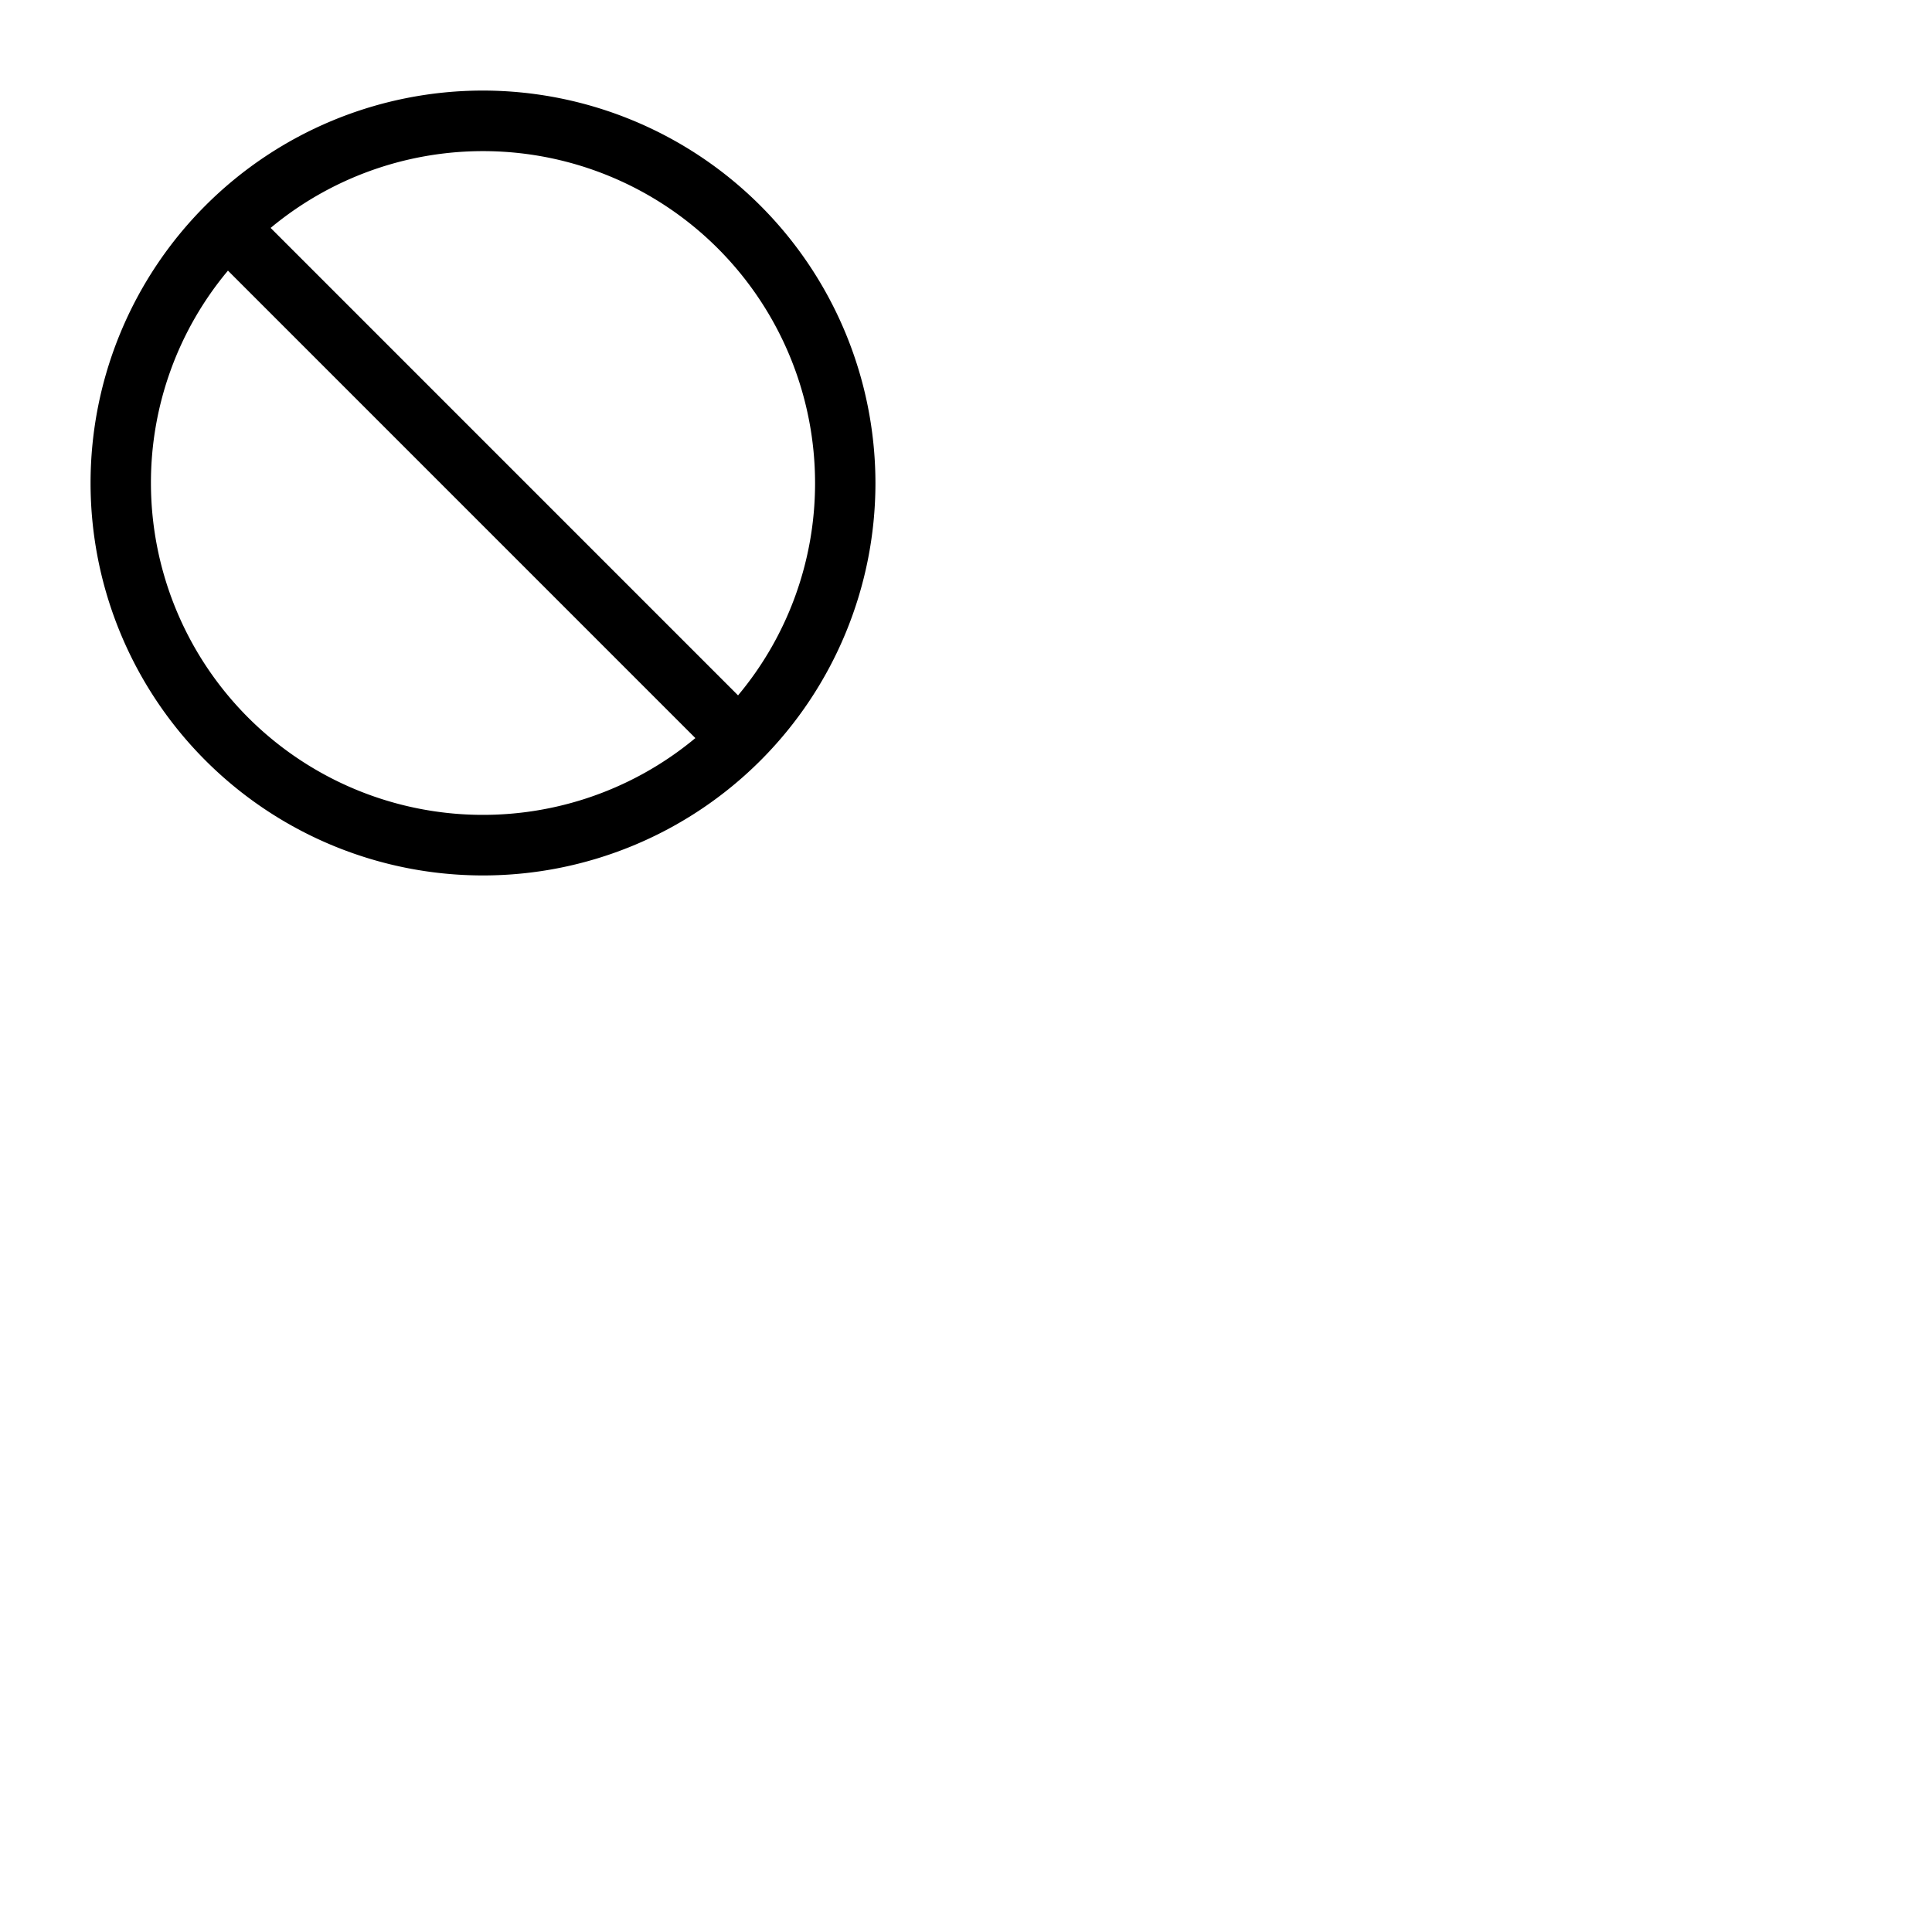 <svg xmlns="http://www.w3.org/2000/svg" version="1.1" viewBox="0 0 512 512" fill="currentColor"><path fill="currentColor" d="M128 24a104 104 0 1 0 104 104A104.11 104.11 0 0 0 128 24m88 104a87.56 87.56 0 0 1-20.41 56.28L71.72 60.4A88 88 0 0 1 216 128m-176 0a87.56 87.56 0 0 1 20.41-56.28L184.28 195.6A88 88 0 0 1 40 128"/></svg>